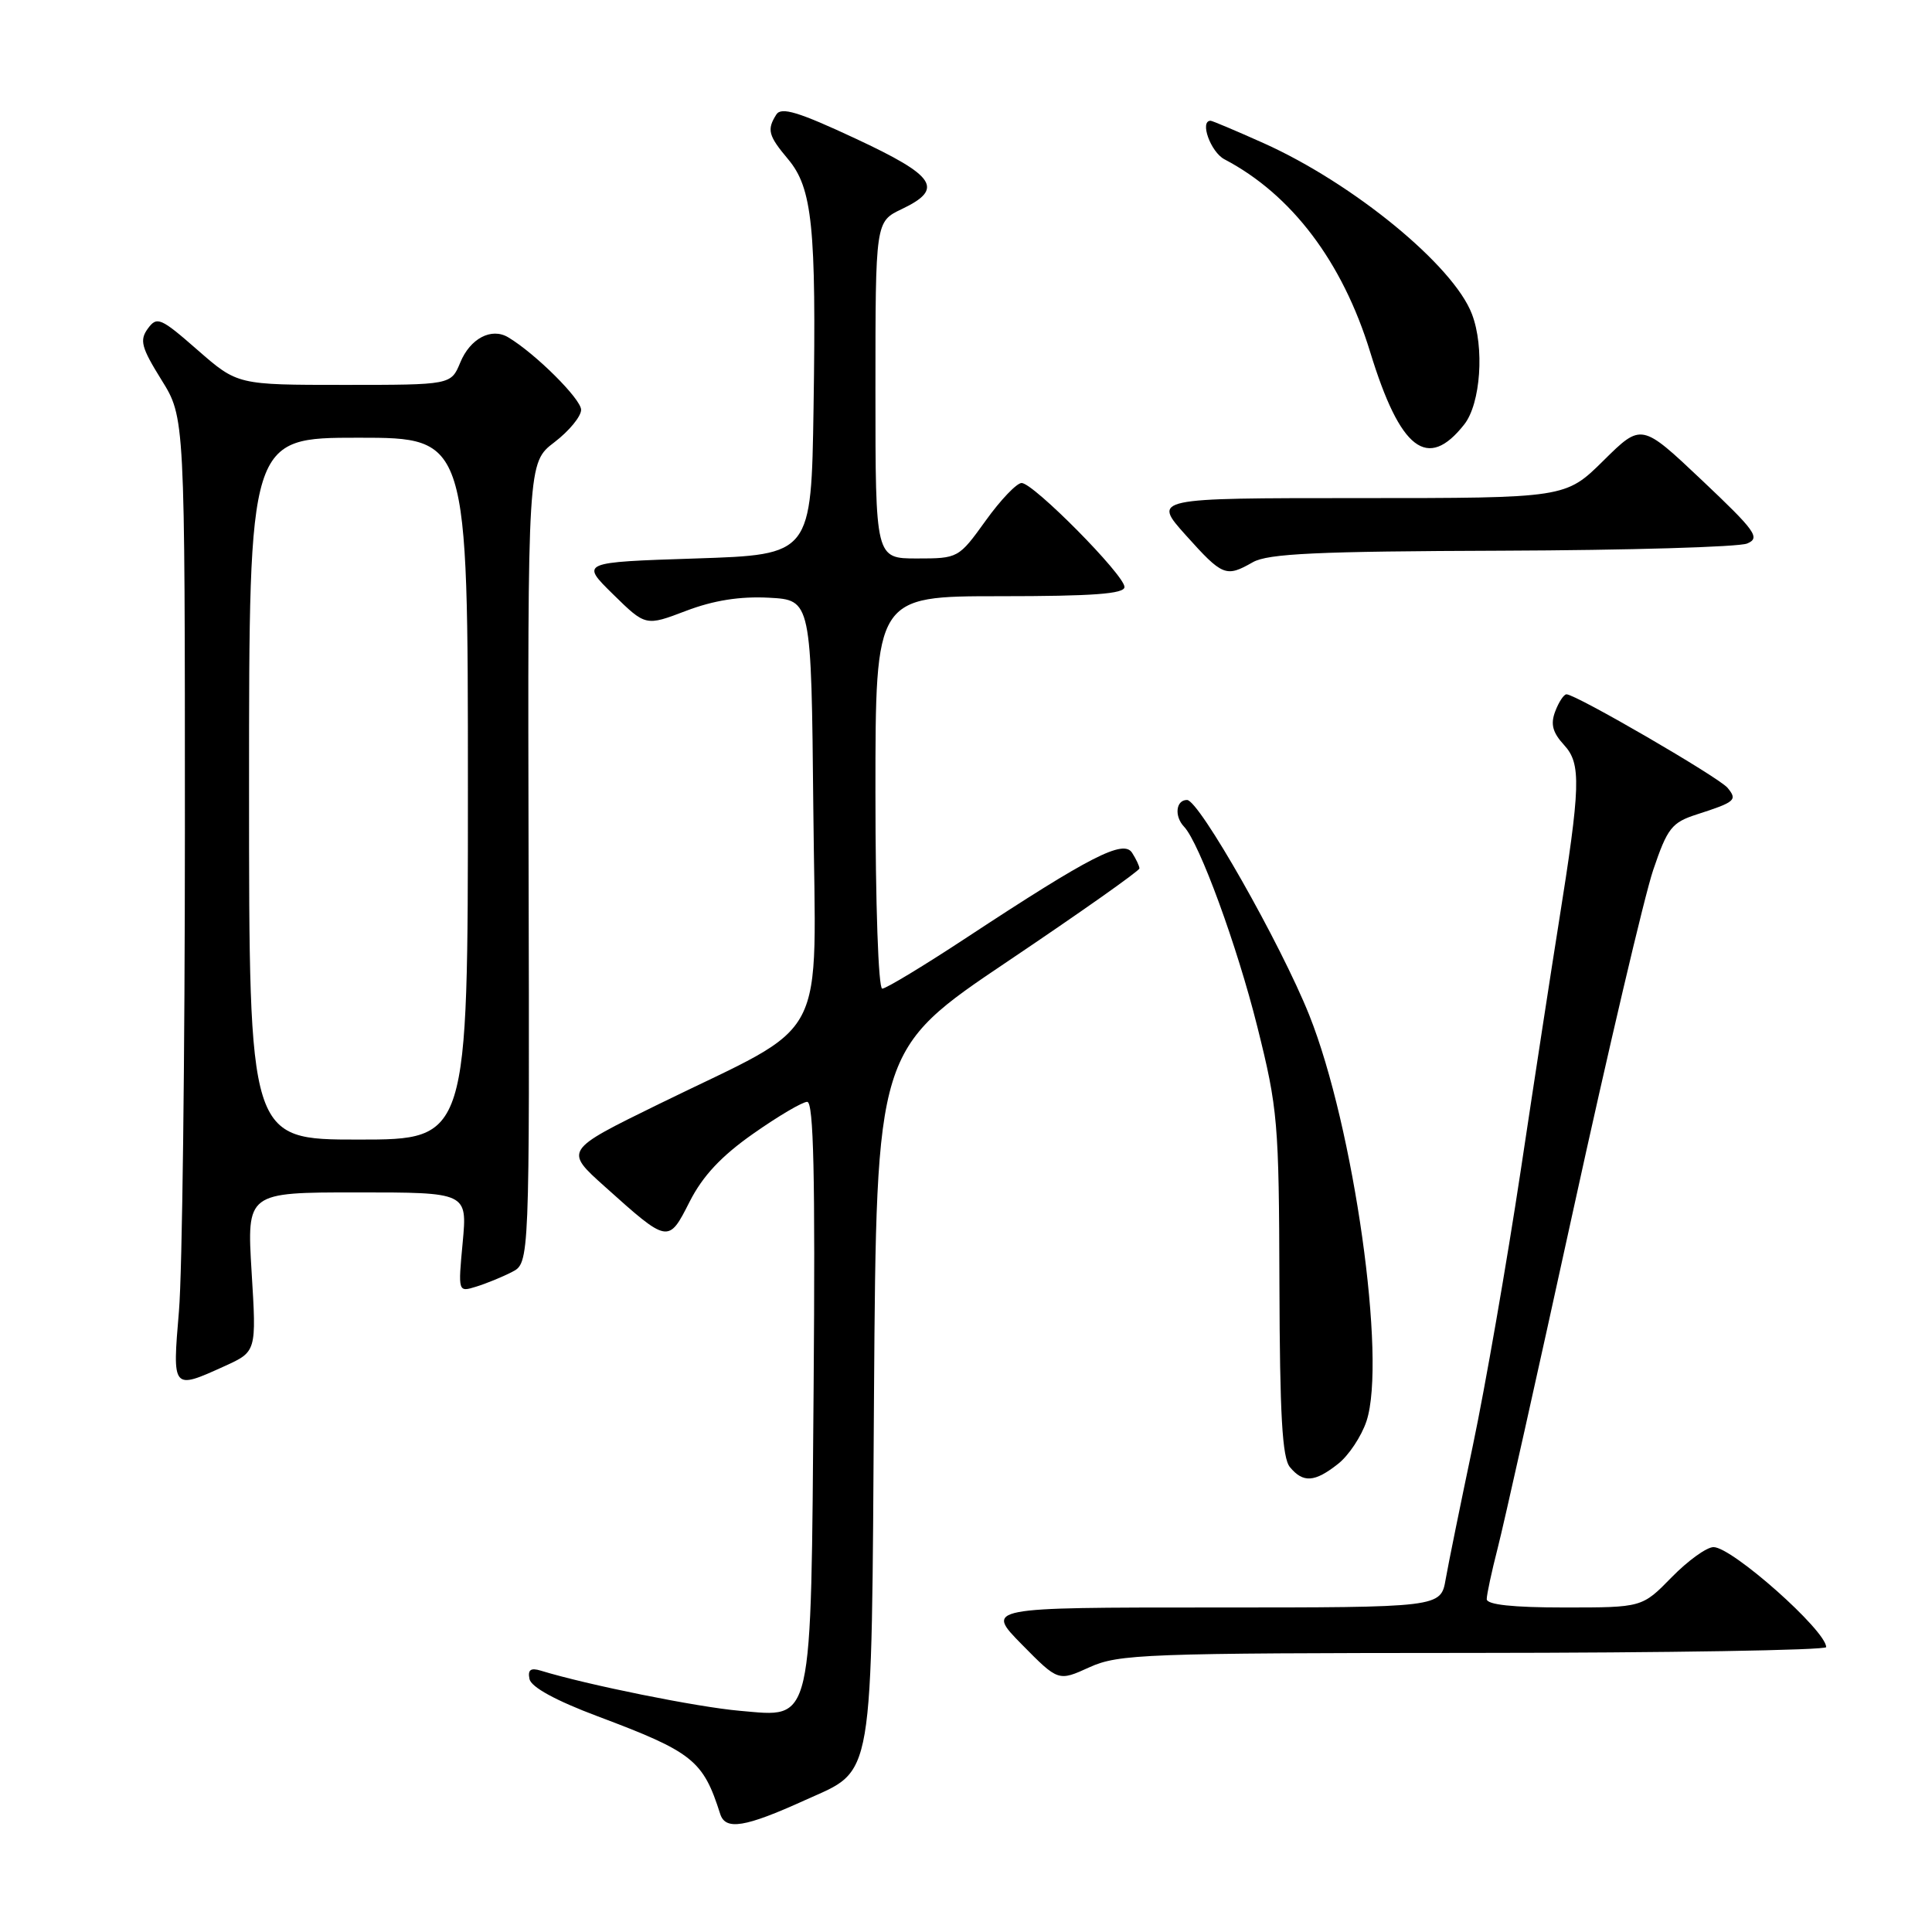 <?xml version="1.0" encoding="UTF-8" standalone="no"?>
<!DOCTYPE svg PUBLIC "-//W3C//DTD SVG 1.1//EN" "http://www.w3.org/Graphics/SVG/1.1/DTD/svg11.dtd" >
<svg xmlns="http://www.w3.org/2000/svg" xmlns:xlink="http://www.w3.org/1999/xlink" version="1.1" viewBox="0 0 256 256">
 <g >
 <path fill="currentColor"
d=" M 106.67 238.53 C 115.92 234.34 115.46 237.03 115.81 184.83 C 116.13 139.08 116.13 139.08 133.56 127.36 C 143.15 120.91 150.99 115.38 150.98 115.07 C 150.98 114.76 150.54 113.83 150.01 113.00 C 148.86 111.20 144.48 113.45 128.15 124.19 C 122.46 127.94 117.40 131.00 116.90 131.00 C 116.39 131.00 116.00 119.84 116.00 105.00 C 116.00 79.00 116.00 79.00 132.50 79.00 C 144.84 79.00 149.00 78.69 149.00 77.78 C 149.00 76.20 136.93 64.00 135.37 64.00 C 134.72 64.00 132.57 66.25 130.60 69.00 C 127.03 73.96 126.96 74.00 121.50 74.00 C 116.00 74.00 116.00 74.00 116.00 51.69 C 116.00 29.37 116.00 29.37 119.50 27.70 C 125.12 25.02 124.01 23.33 113.36 18.36 C 105.80 14.83 103.53 14.14 102.87 15.17 C 101.59 17.19 101.80 17.97 104.43 21.10 C 107.64 24.92 108.17 30.10 107.80 54.00 C 107.50 73.50 107.50 73.50 92.20 74.00 C 76.91 74.50 76.91 74.50 81.23 78.74 C 85.55 82.98 85.55 82.98 90.91 80.94 C 94.56 79.55 98.05 79.00 101.88 79.20 C 107.50 79.50 107.50 79.50 107.77 107.23 C 108.07 139.13 110.21 135.07 87.23 146.33 C 74.78 152.43 74.78 152.43 80.14 157.23 C 88.57 164.79 88.56 164.79 91.38 159.23 C 93.11 155.82 95.58 153.18 99.82 150.21 C 103.12 147.89 106.33 146.00 106.96 146.00 C 107.81 146.00 108.03 155.86 107.81 183.75 C 107.44 229.25 107.83 227.53 98.03 226.69 C 92.46 226.21 77.77 223.25 71.66 221.37 C 70.31 220.96 69.91 221.26 70.16 222.48 C 70.38 223.55 73.63 225.33 79.17 227.41 C 91.82 232.16 93.16 233.23 95.43 240.36 C 96.13 242.56 98.70 242.15 106.67 238.53 Z  M 195.25 219.02 C 220.96 219.01 241.99 218.66 241.98 218.25 C 241.94 216.03 229.51 205.00 227.05 205.00 C 226.14 205.00 223.65 206.80 221.50 209.00 C 217.59 213.00 217.59 213.00 207.30 213.00 C 200.44 213.00 197.00 212.63 197.00 211.89 C 197.00 211.29 197.65 208.25 198.45 205.14 C 199.25 202.04 203.74 181.95 208.43 160.50 C 213.12 139.05 217.90 118.71 219.05 115.30 C 220.94 109.72 221.51 108.99 224.82 107.92 C 229.95 106.27 230.25 106.01 228.91 104.39 C 227.74 102.99 208.82 92.00 207.57 92.00 C 207.22 92.00 206.55 93.01 206.08 94.25 C 205.43 95.95 205.72 97.05 207.25 98.72 C 209.54 101.21 209.45 104.09 206.51 122.50 C 205.63 128.00 203.38 142.62 201.52 155.00 C 199.65 167.38 196.79 183.80 195.17 191.50 C 193.55 199.20 191.92 207.19 191.56 209.25 C 190.91 213.00 190.91 213.00 160.74 213.00 C 130.58 213.00 130.58 213.00 135.40 217.90 C 140.23 222.80 140.23 222.80 144.36 220.92 C 148.22 219.17 151.67 219.04 195.25 219.02 Z  M 177.29 193.98 C 178.70 192.88 180.40 190.32 181.07 188.30 C 183.75 180.17 179.39 149.30 173.48 134.50 C 169.69 125.03 158.88 106.00 157.29 106.00 C 155.81 106.00 155.57 108.15 156.90 109.55 C 158.93 111.69 163.92 125.31 166.60 136.04 C 169.32 146.92 169.47 148.66 169.53 170.15 C 169.58 187.43 169.90 193.18 170.92 194.40 C 172.67 196.52 174.20 196.42 177.29 193.98 Z  M 29.74 181.03 C 33.99 179.10 33.99 179.10 33.34 168.55 C 32.70 158.00 32.70 158.00 47.31 158.00 C 61.92 158.00 61.92 158.00 61.31 164.62 C 60.69 171.23 60.69 171.23 63.09 170.49 C 64.42 170.08 66.55 169.21 67.83 168.55 C 70.17 167.36 70.17 167.36 70.04 114.33 C 69.92 61.30 69.92 61.30 73.46 58.60 C 75.41 57.11 77.00 55.18 77.00 54.30 C 77.00 52.87 70.91 46.82 67.33 44.69 C 65.11 43.37 62.30 44.85 60.99 48.03 C 59.76 51.00 59.76 51.00 45.61 51.00 C 31.47 51.00 31.47 51.00 26.18 46.38 C 21.28 42.09 20.80 41.89 19.59 43.54 C 18.47 45.08 18.72 46.03 21.39 50.33 C 24.50 55.32 24.50 55.32 24.50 109.91 C 24.50 139.93 24.15 168.66 23.71 173.75 C 22.83 184.18 22.82 184.17 29.74 181.03 Z  M 166.00 74.50 C 168.00 73.35 174.54 73.05 199.00 72.97 C 215.78 72.91 230.40 72.48 231.50 72.02 C 233.29 71.28 232.65 70.38 225.50 63.62 C 217.50 56.06 217.50 56.06 212.47 61.03 C 207.44 66.00 207.44 66.00 180.08 66.00 C 152.72 66.00 152.72 66.00 157.11 70.90 C 162.00 76.35 162.44 76.53 166.00 74.50 Z  M 194.02 56.24 C 196.20 53.48 196.72 46.01 195.04 41.62 C 192.60 35.19 179.33 24.31 167.44 18.97 C 163.80 17.34 160.63 16.00 160.41 16.00 C 158.92 16.00 160.42 20.15 162.25 21.11 C 171.15 25.78 177.89 34.69 181.56 46.66 C 185.54 59.64 189.16 62.42 194.02 56.24 Z  M 33.00 104.50 C 33.00 58.00 33.00 58.00 47.50 58.00 C 62.00 58.00 62.00 58.00 62.00 104.50 C 62.00 151.00 62.00 151.00 47.50 151.00 C 33.00 151.00 33.00 151.00 33.00 104.50 Z "/>
</g>
</svg>
